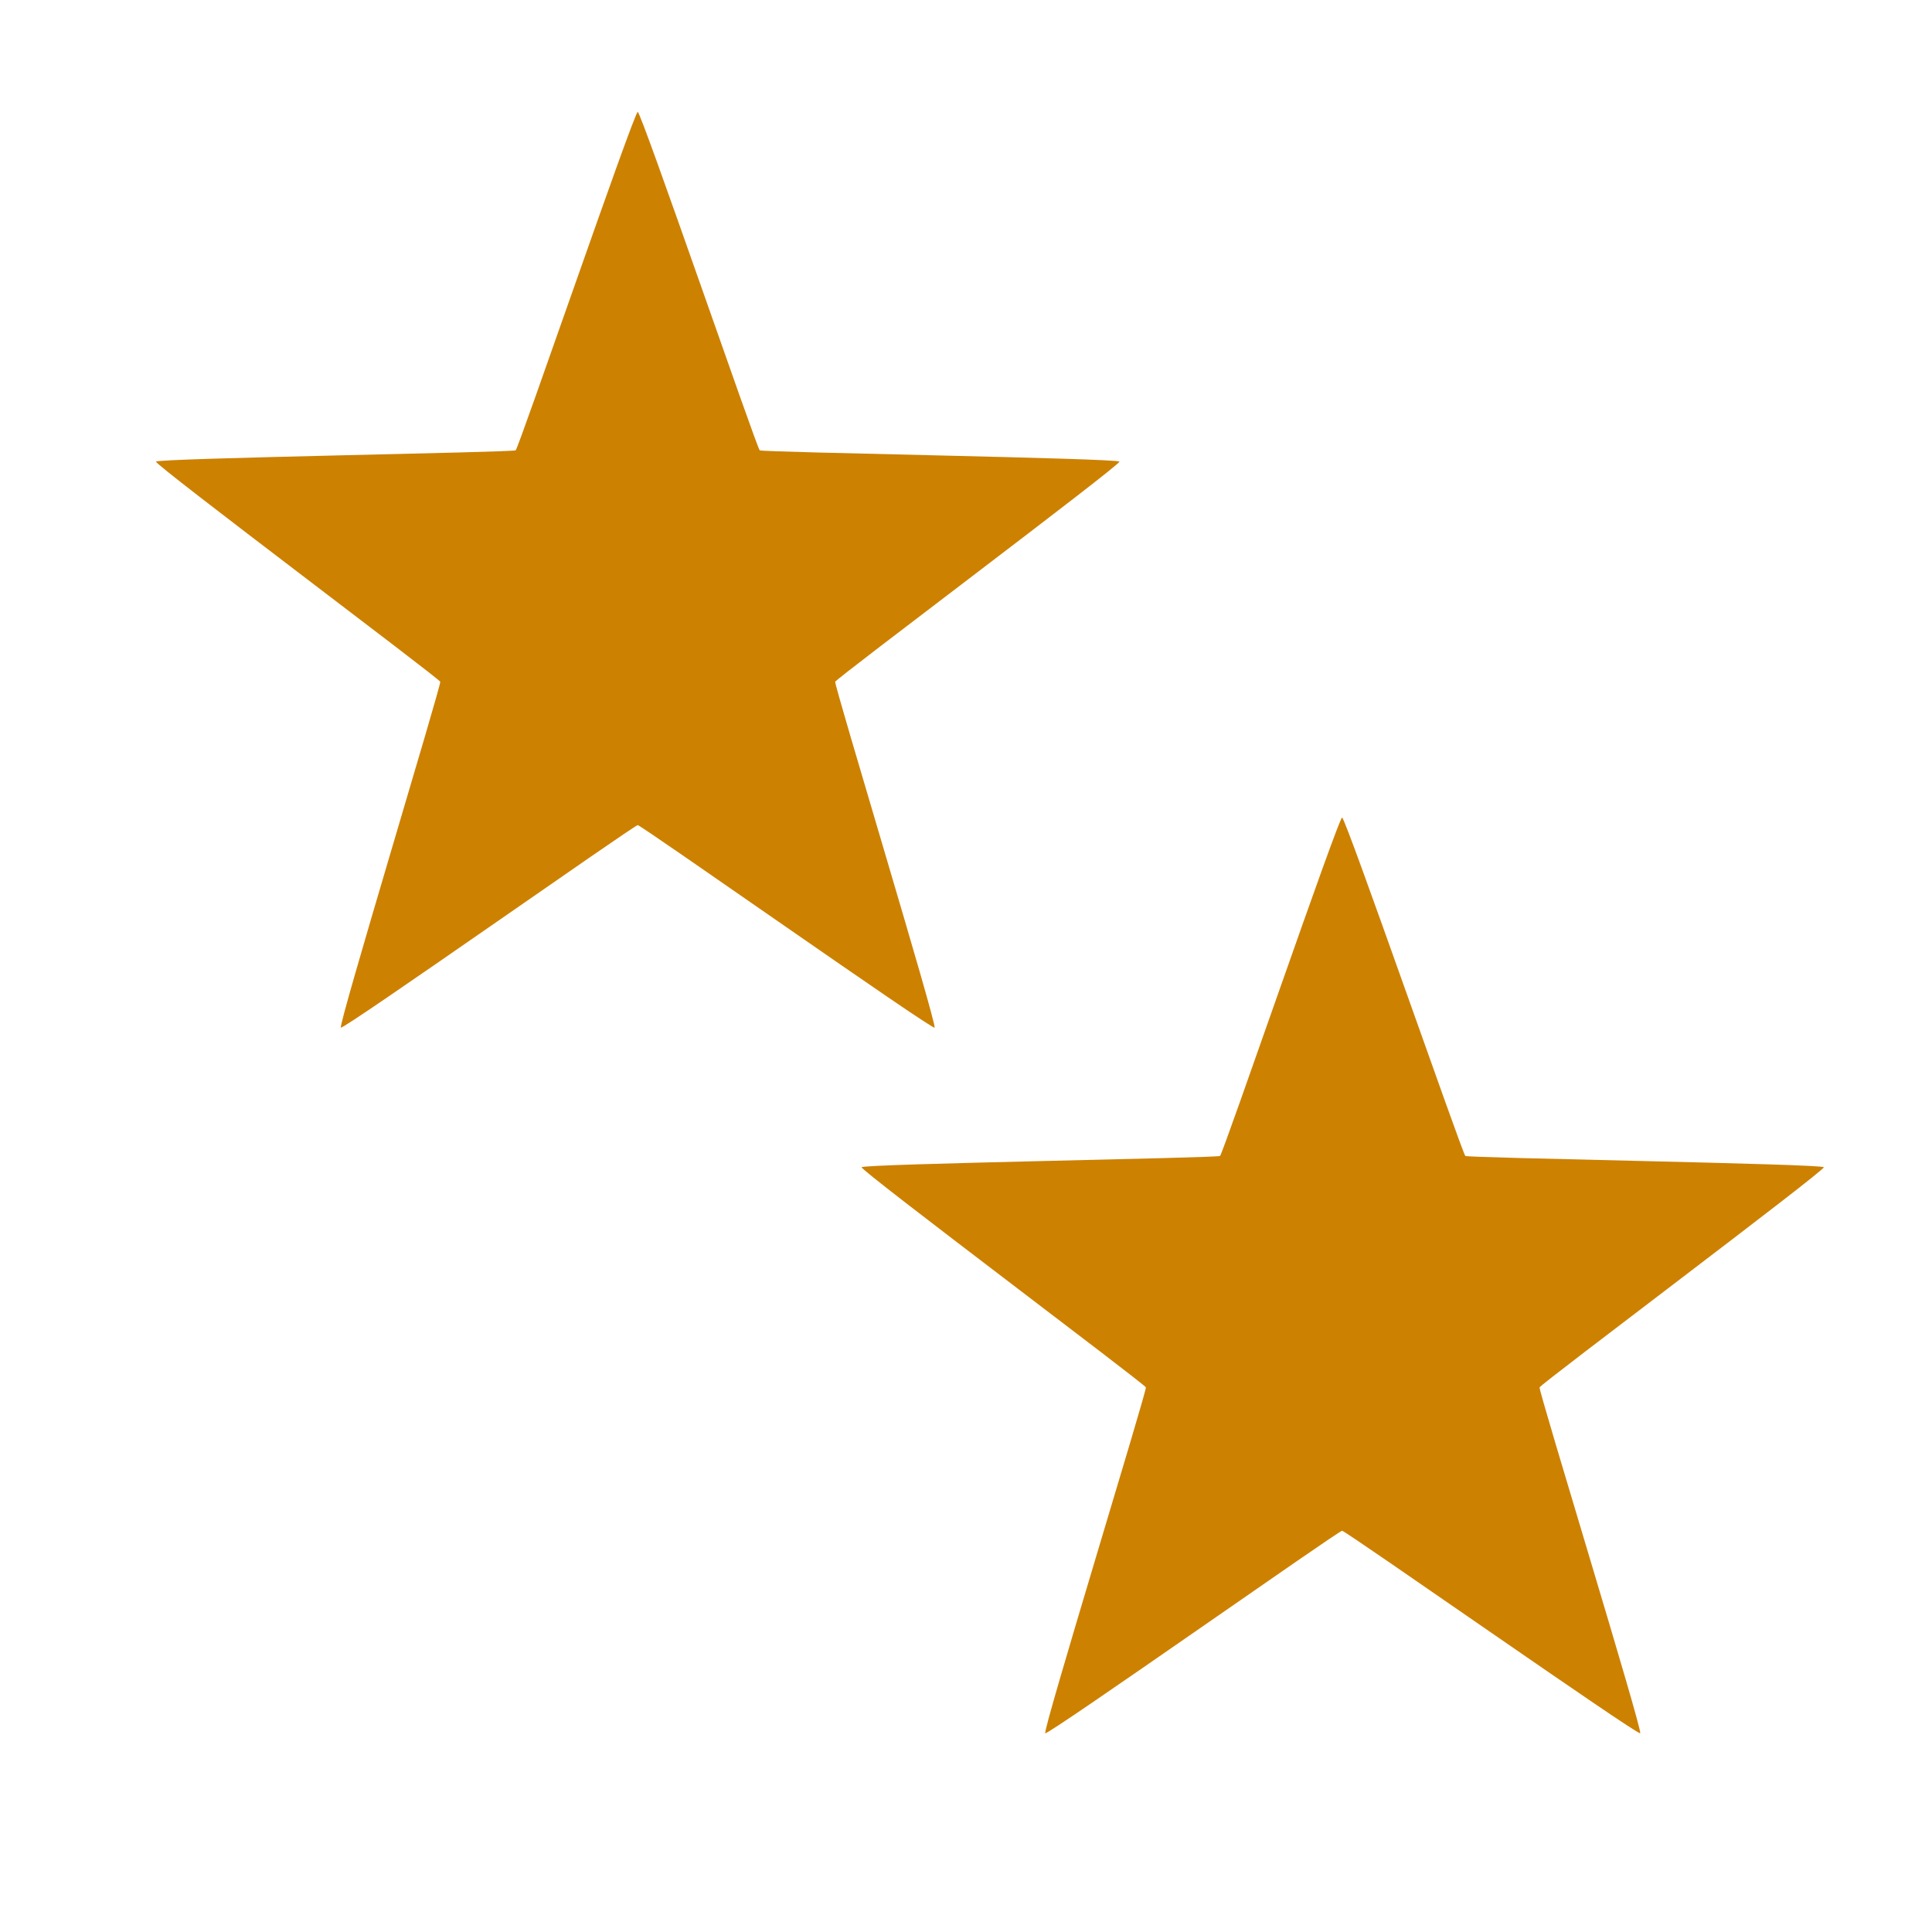 <?xml version="1.0" encoding="UTF-8" standalone="no"?>
<!-- Created with Inkscape (http://www.inkscape.org/) -->
<svg
   xmlns:svg="http://www.w3.org/2000/svg"
   xmlns="http://www.w3.org/2000/svg"
   version="1.0"
   width="100%"
   height="100%"
   viewBox="0 0 48 48"
   id="ontology">
  <defs
     id="defs2385" />
  <path
     d="M 15.844,2.781 C 15.754,2.781 12.885,11.135 12.812,11.188 C 12.74,11.24 3.903,11.384 3.875,11.469 C 3.847,11.554 10.91,16.853 10.938,16.938 C 10.965,17.022 8.396,25.479 8.469,25.531 C 8.541,25.584 15.754,20.5 15.844,20.5 C 15.933,20.5 23.146,25.584 23.219,25.531 C 23.291,25.479 20.722,17.022 20.75,16.938 C 20.778,16.853 27.84,11.554 27.812,11.469 C 27.785,11.384 18.947,11.24 18.875,11.188 C 18.803,11.135 15.933,2.781 15.844,2.781 z"
     id="path2396"
     style="opacity:1;fill:#cd8101;fill-opacity:1;fill-rule:evenodd;stroke:none;stroke-width:2.5;stroke-linecap:round;stroke-linejoin:round;marker:none;marker-start:none;marker-mid:none;marker-end:none;stroke-miterlimit:4;stroke-dasharray:none;stroke-dashoffset:0;stroke-opacity:1;visibility:visible;display:inline;overflow:visible;enable-background:accumulate" />
  <path
     d="M 33.344,20.312 C 33.254,20.312 30.385,28.666 30.312,28.719 C 30.24,28.771 21.434,28.915 21.406,29 C 21.379,29.085 28.441,34.384 28.469,34.469 C 28.496,34.554 25.896,43.01 25.969,43.062 C 26.041,43.115 33.254,38.031 33.344,38.031 C 33.433,38.031 40.678,43.115 40.75,43.062 C 40.822,43.01 38.222,34.554 38.25,34.469 C 38.278,34.384 45.34,29.085 45.312,29 C 45.285,28.915 36.479,28.771 36.406,28.719 C 36.334,28.666 33.433,20.312 33.344,20.312 z"
     id="path3191"
     style="opacity:1;fill:#cd8101;fill-opacity:1;fill-rule:evenodd;stroke:none;stroke-width:2.5;stroke-linecap:round;stroke-linejoin:round;marker:none;marker-start:none;marker-mid:none;marker-end:none;stroke-miterlimit:4;stroke-dasharray:none;stroke-dashoffset:0;stroke-opacity:1;visibility:visible;display:inline;overflow:visible;enable-background:accumulate" />
</svg>
